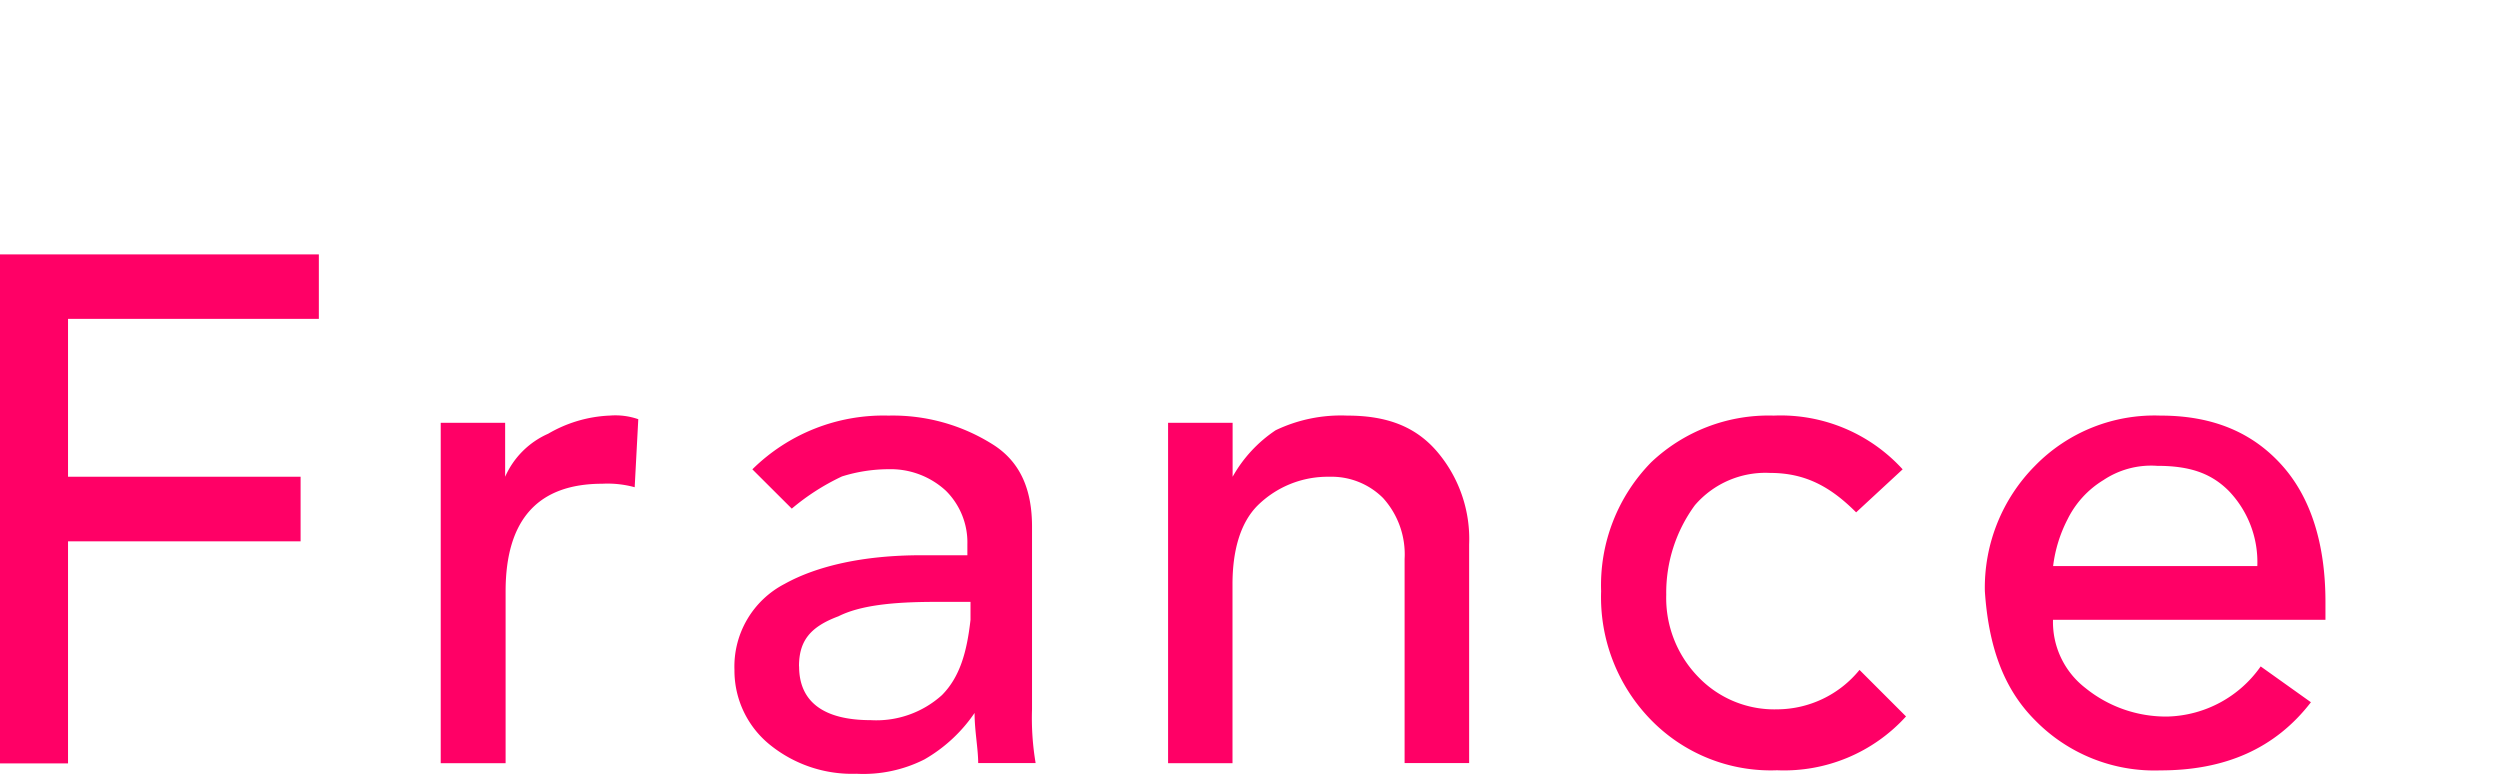 <svg xmlns="http://www.w3.org/2000/svg" viewBox="0 0 214.99 66.55"><defs><style>.cls-1{fill:#ff0076;fill-opacity:0;}.cls-2{fill:#f06;}</style></defs><g id="Ebene_2" data-name="Ebene 2"><g id="Ebene_1-2" data-name="Ebene 1"><g id="SvgjsG1043"><rect class="cls-1" x="213.99" width="1" height="1"/></g><g id="SvgjsG1044"><path class="cls-2" d="M27.42,21.88v5.54H5.85V41h20v5.55h-20v19.1H0V21.88Zm25,13.86a6,6,0,0,1,2.47.31l-.31,5.85a8.79,8.79,0,0,0-2.78-.3q-8.31,0-8.32,9.24V65.63H37.9V36.36h5.54V41h0a7.23,7.23,0,0,1,3.7-3.7A11.42,11.42,0,0,1,52.38,35.74Zm24,0a16.11,16.11,0,0,1,8.94,2.47c2.46,1.54,3.39,4,3.39,7.08V61a23.16,23.16,0,0,0,.31,4.62H84.12c0-1.23-.31-2.77-.31-4.31h0a13.08,13.08,0,0,1-4.32,4,11.64,11.64,0,0,1-5.85,1.23,11.22,11.22,0,0,1-7.39-2.46,8.2,8.2,0,0,1-3.09-6.47,8,8,0,0,1,4.32-7.4c2.77-1.54,6.78-2.46,11.71-2.46h4v-.93a6.26,6.26,0,0,0-1.85-4.62,7,7,0,0,0-4.93-1.85,13.54,13.54,0,0,0-4,.62,19.6,19.6,0,0,0-4.32,2.77L64.7,40.36a16.05,16.05,0,0,1,11.71-4.62Zm-7.7,21.57c0,3.08,2.16,4.62,6.16,4.62A8.42,8.42,0,0,0,81,59.78c1.54-1.55,2.15-3.7,2.46-6.48V51.76H80.42c-3.7,0-6.47.31-8.32,1.24C69.63,53.92,68.71,55.15,68.71,57.31Zm47.14-21.57c3.39,0,5.86.93,7.71,3.08a11.58,11.58,0,0,1,2.77,8v18.8h-5.55V48.07a7.21,7.21,0,0,0-1.85-5.24A6.27,6.27,0,0,0,114.31,41a8.57,8.57,0,0,0-6.16,2.47c-1.54,1.54-2.16,4-2.16,6.77V65.63h-5.54V36.36H106V41h0a11.67,11.67,0,0,1,3.7-4A13,13,0,0,1,115.85,35.74Zm36.67,0a14.19,14.19,0,0,1,11.09,4.62l-4,3.7c-2.16-2.16-4.32-3.39-7.4-3.39a8,8,0,0,0-6.47,2.78,12.73,12.73,0,0,0-2.46,7.7,9.73,9.73,0,0,0,2.77,7.08A9.05,9.05,0,0,0,152.83,61a9.18,9.18,0,0,0,7.08-3.39l4,4a14.16,14.16,0,0,1-11.09,4.63A14.38,14.38,0,0,1,142,61.93a15.09,15.09,0,0,1-4.31-11.09A15.09,15.09,0,0,1,142,39.75,14.67,14.67,0,0,1,152.52,35.74Zm33.28,0c4.62,0,8,1.54,10.47,4.32s3.7,6.77,3.7,11.7V53.3H176.55a7.16,7.16,0,0,0,2.78,5.86,11,11,0,0,0,7.08,2.46,10.1,10.1,0,0,0,8-4.31l4.32,3.08c-3.08,4-7.4,5.86-12.94,5.86A14.35,14.35,0,0,1,175,61.93c-2.77-2.77-4-6.47-4.31-11.09A14.87,14.87,0,0,1,175,40.06a14.35,14.35,0,0,1,10.79-4.32Zm8.31,12.94a8.83,8.83,0,0,0-2.46-6.47c-1.54-1.54-3.39-2.15-6.16-2.15a7.38,7.38,0,0,0-4.62,1.23,8.17,8.17,0,0,0-3.09,3.39,11.87,11.87,0,0,0-1.23,4Z"/></g></g></g></svg>